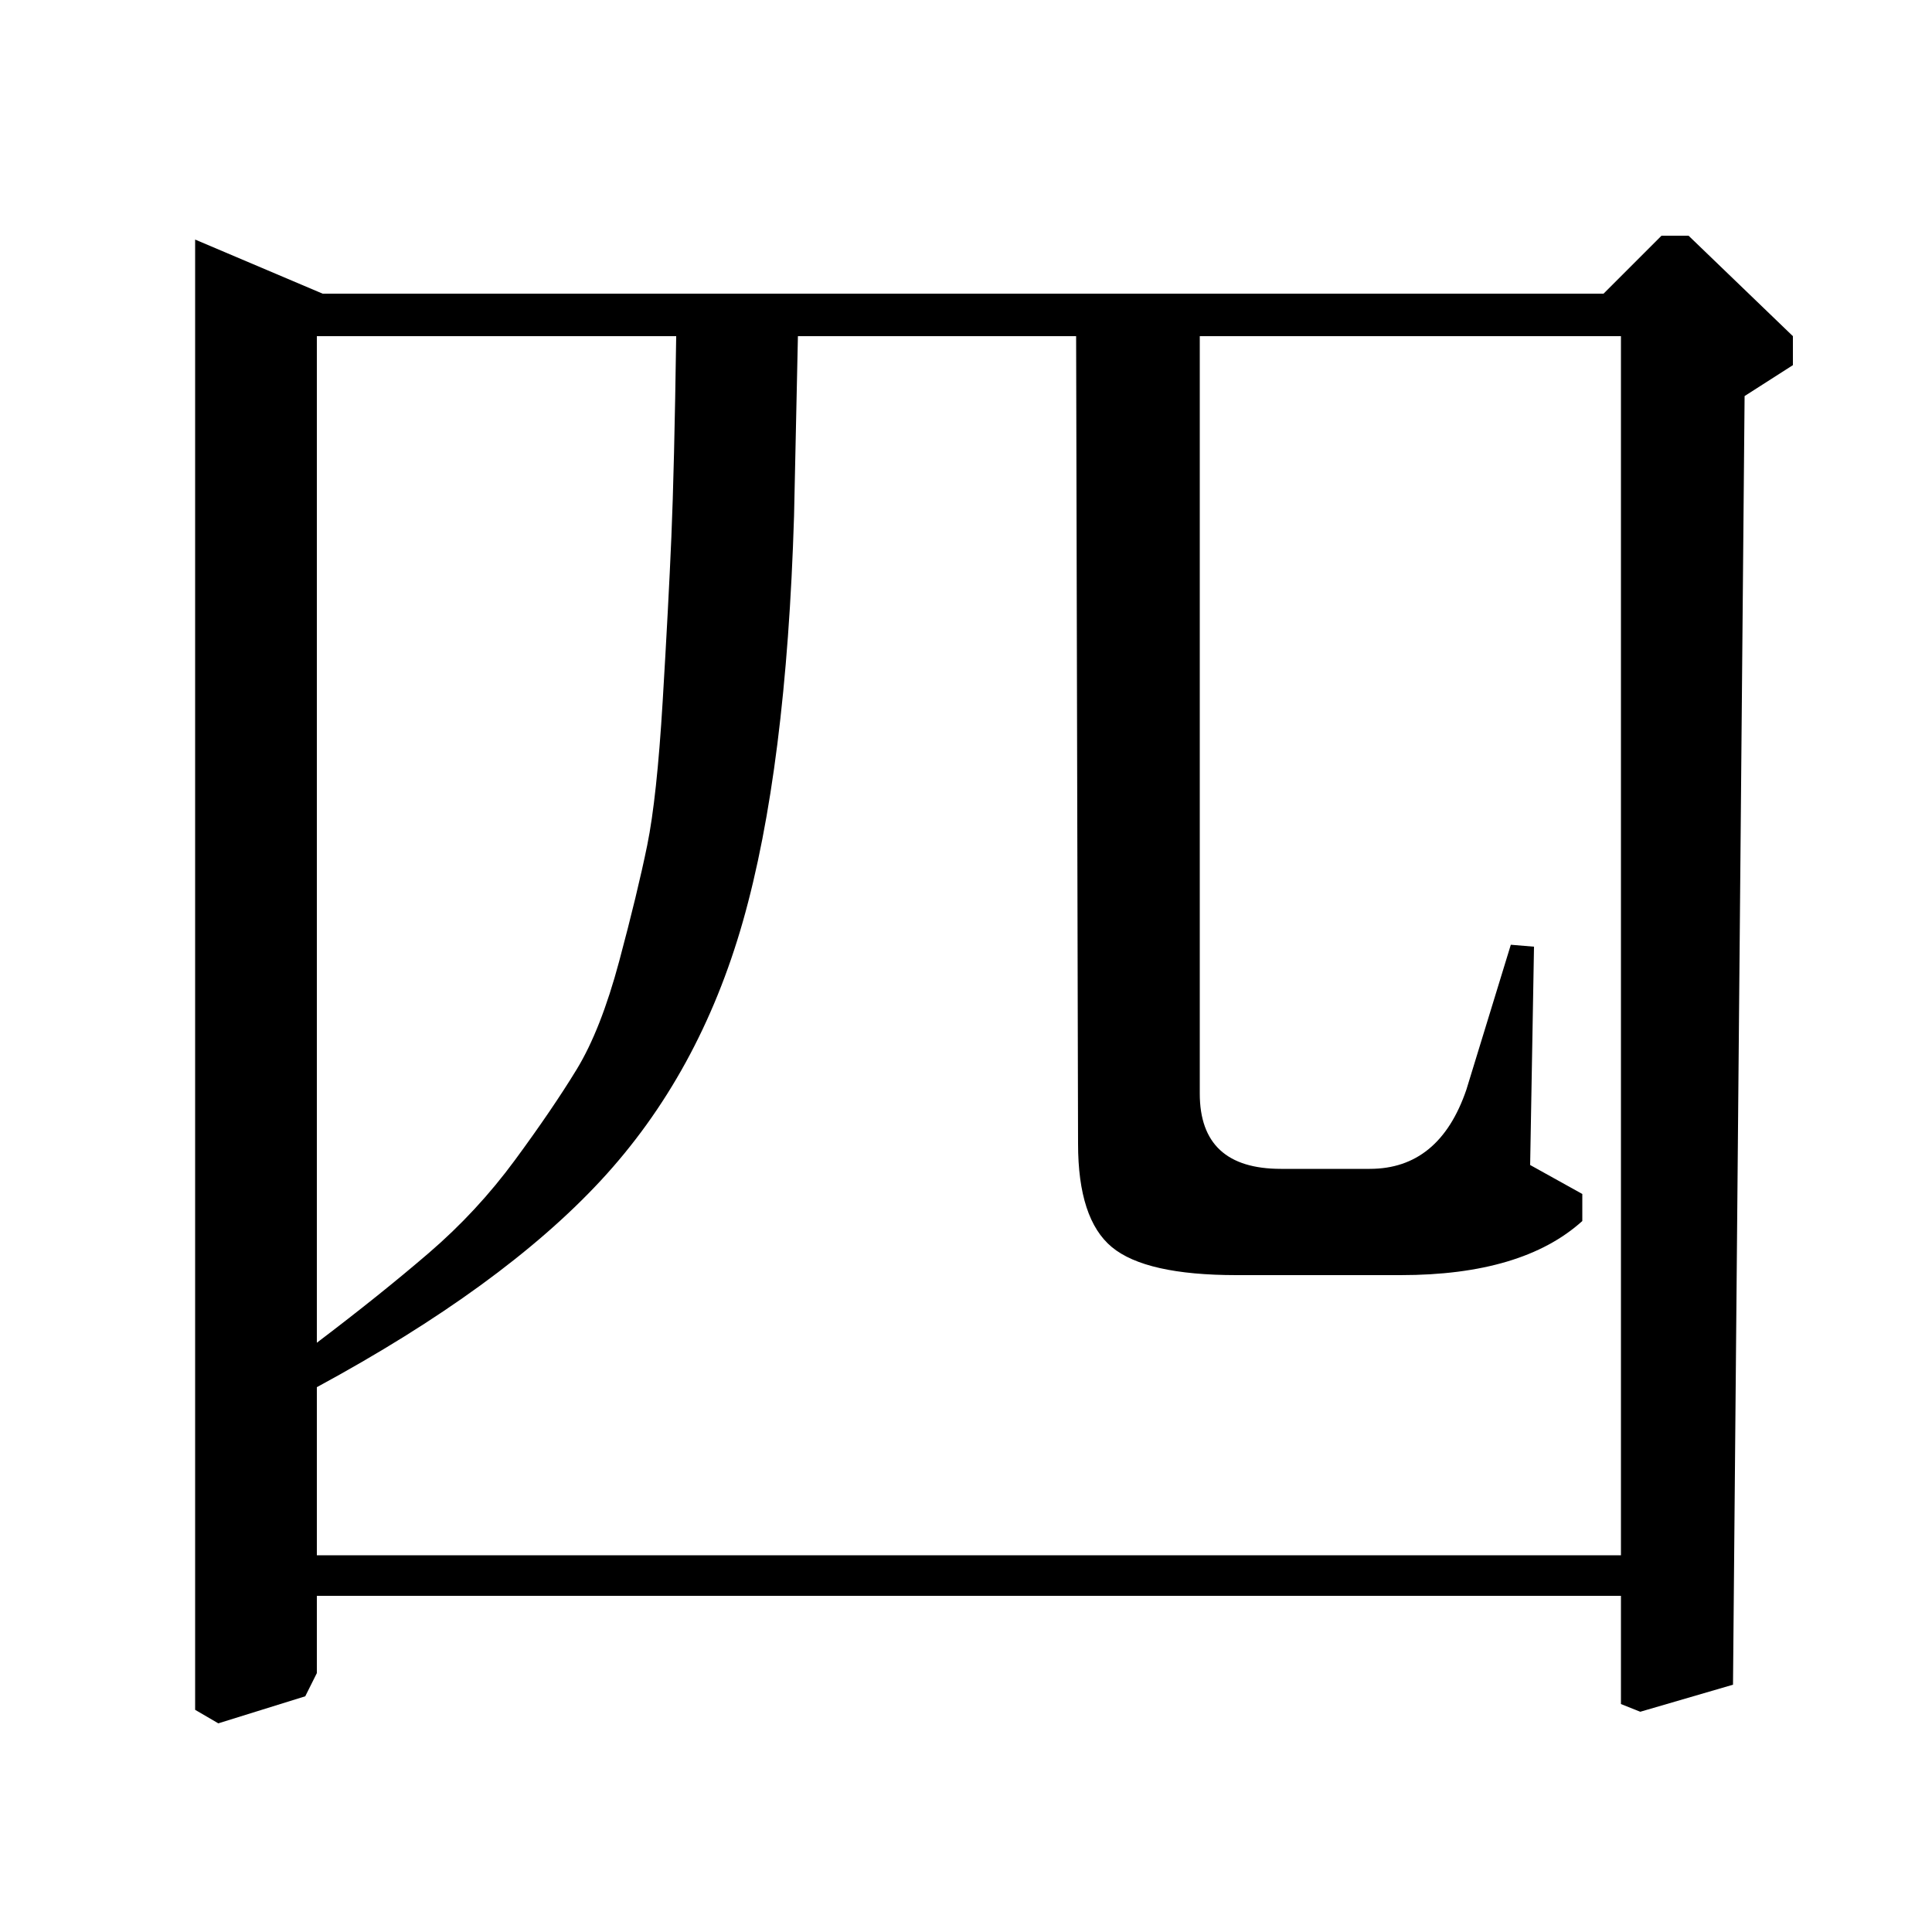 <?xml version="1.0" standalone="no"?>
<!DOCTYPE svg PUBLIC "-//W3C//DTD SVG 1.1//EN" "http://www.w3.org/Graphics/SVG/1.1/DTD/svg11.dtd" >
<svg xmlns="http://www.w3.org/2000/svg" xmlns:xlink="http://www.w3.org/1999/xlink" version="1.1" viewBox="0 -140 1000 1000">
  <g transform="matrix(1 0 0 -1 0 860)">
   <path fill="currentColor"
d="M903 795l-6 -667l-48 -14l-10 4v56h-675v-40l-6 -12l-45 -14l-12 7v761l66 -28h663l30 30h14l54 -52v-15zM164 826v-521q33 25 58 46.5t44.5 48t32 47t22 56t14.5 60t8 74.5t4.5 85t2.5 104h-186zM839 826h-218v-392q0 -39 42 -39h46q36 0 50 41l23 75l12 -1l-2 -113
l27 -15v-14q-31 -28 -94 -28h-85q-47 0 -64.5 14.5t-17.5 53.5l-1 418h-144l-2 -93q-4 -131 -26.5 -210t-73.5 -134t-147 -107v-87h675v631z" />
  </g>

</svg>
